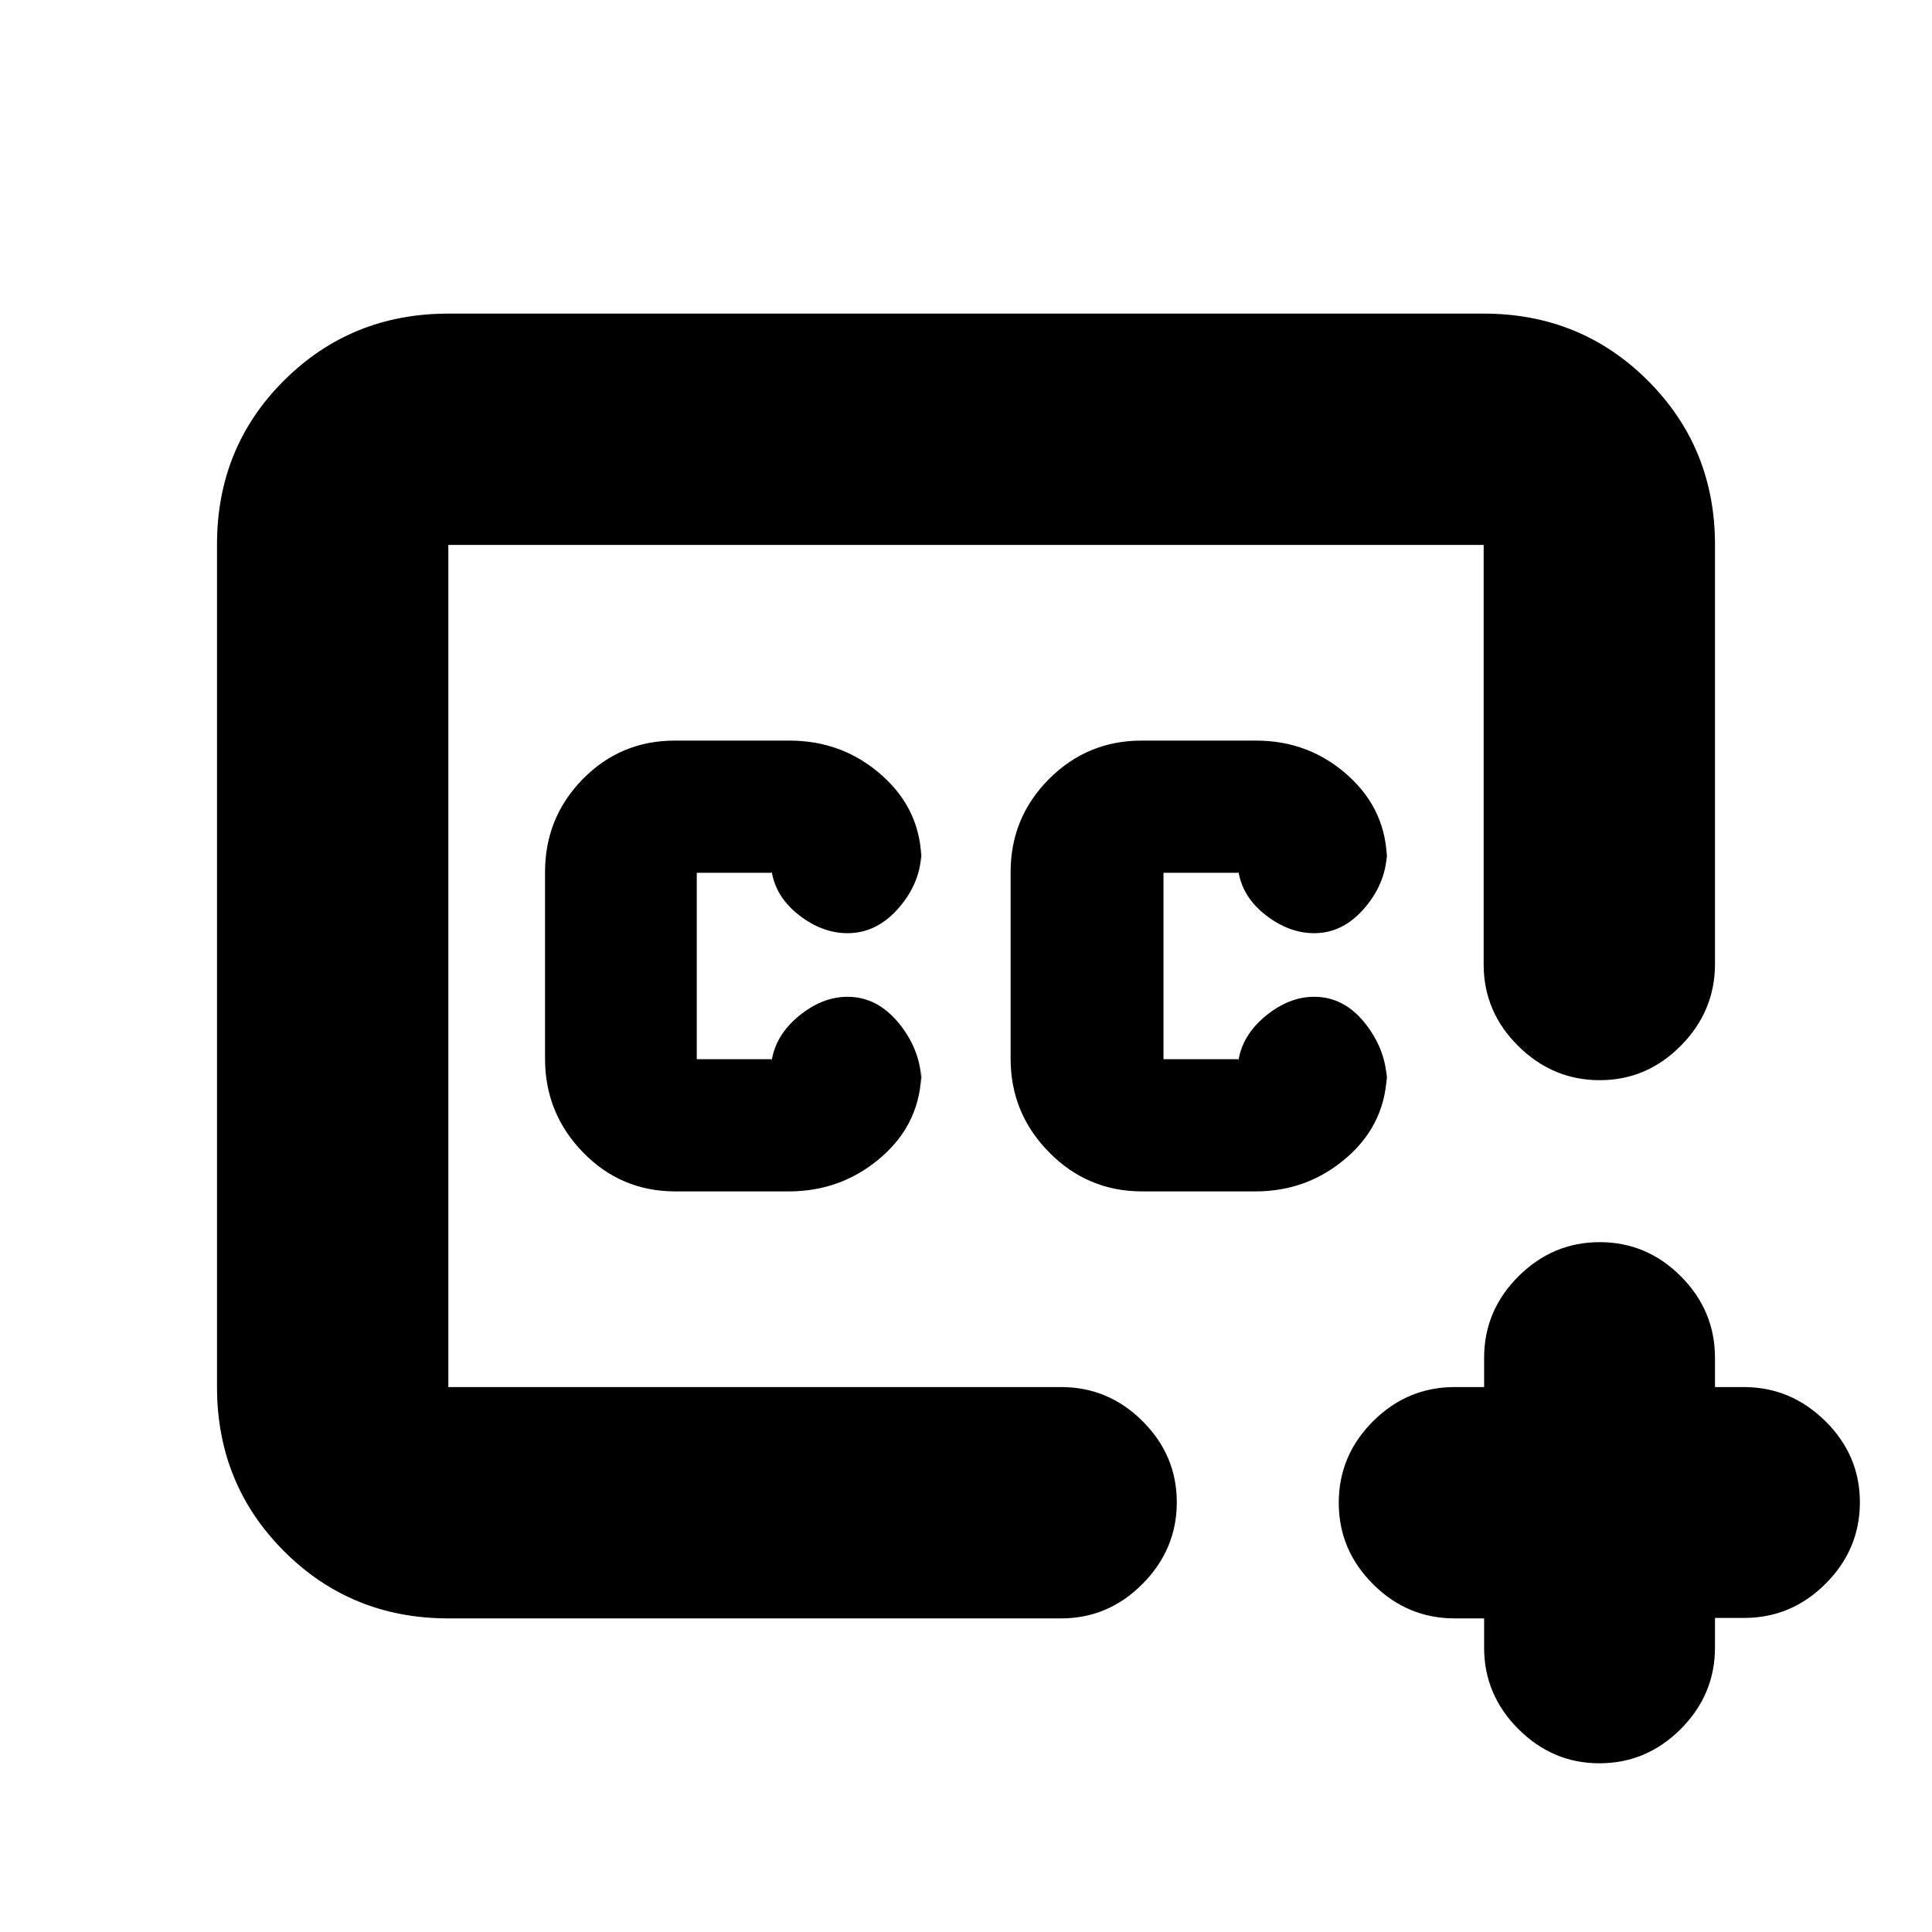 <svg xmlns="http://www.w3.org/2000/svg" height="20" viewBox="0 -960 960 960" width="20"><path d="M480-480ZM222.78-155.83q-48.27 0-81.61-33.35-33.34-33.35-33.34-81.64V-689.5q0-48.29 33.34-81.48 33.34-33.19 81.61-33.19h514.44q48.27 0 81.61 33.32 33.34 33.32 33.34 81.57v208.25q0 23.46-16.94 40.61-16.95 17.16-40.32 17.16-23.38 0-40.54-17.01-17.15-17-17.15-40.47v-208.48H222.78v418.44h304.48q23.47 0 40.47 16.94 17.01 16.95 17.01 40.33 0 23.37-17.01 40.53-17 17.15-40.47 17.15H222.78Zm514.67 0h-14.64q-23.51 0-40.55-17-17.04-17.01-17.04-40.47 0-23.47 17.04-40.48 17.04-17 40.55-17h14.64v-14.52q0-23.47 17.04-40.48 17.04-17 40.42-17 23.37 0 40.32 17 16.94 17.01 16.94 40.48v14.52h14.32q23.37 0 40.53 16.94 17.15 16.95 17.15 40.33 0 23.37-17 40.41-17.01 17.04-40.47 17.04h-14.53v14.64q0 23.51-17 40.55-17.01 17.04-40.47 17.04-23.17 0-40.21-17-17.04-17.01-17.04-40.47v-14.53ZM567.55-368h56.25q26.34 0 45.85-17.23 19.52-17.22 19.52-43.29v7.09q0-16.14-10.55-29.7-10.56-13.57-25.58-13.57-12.56 0-24.13 9.5-11.56 9.5-13.56 22.34v-.84h-37.22v-92.6h37.22v-.84q2 12.84 13.56 21.84 11.57 9 24.13 9 14.49 0 25.31-12.86 10.82-12.86 10.82-28.41v5.95q0-25.59-19.3-42.98-19.3-17.4-45.72-17.4h-56.89q-26.98 0-46.04 19.12-19.05 19.12-19.05 46.2v92.77q0 27.08 19.14 46.5Q540.44-368 567.55-368Zm-231.91 0h56.25q26.57 0 46.25-17.23 19.69-17.22 19.69-43.29v7.09q0-16.14-10.84-29.7-10.84-13.57-25.86-13.57-12.56 0-24.13 9.5-11.57 9.5-13.57 22.34v-.84h-37.21v-92.6h37.21v-.84q2 12.84 13.57 21.84t24.13 9q14.74 0 25.72-12.86 10.98-12.86 10.98-28.41v5.95q0-25.59-19.47-42.98Q418.9-592 392.24-592h-56.89q-26.99 0-45.76 19.12-18.76 19.12-18.76 46.2v92.77q0 27.08 18.85 46.5Q308.53-368 335.64-368Z"/></svg>